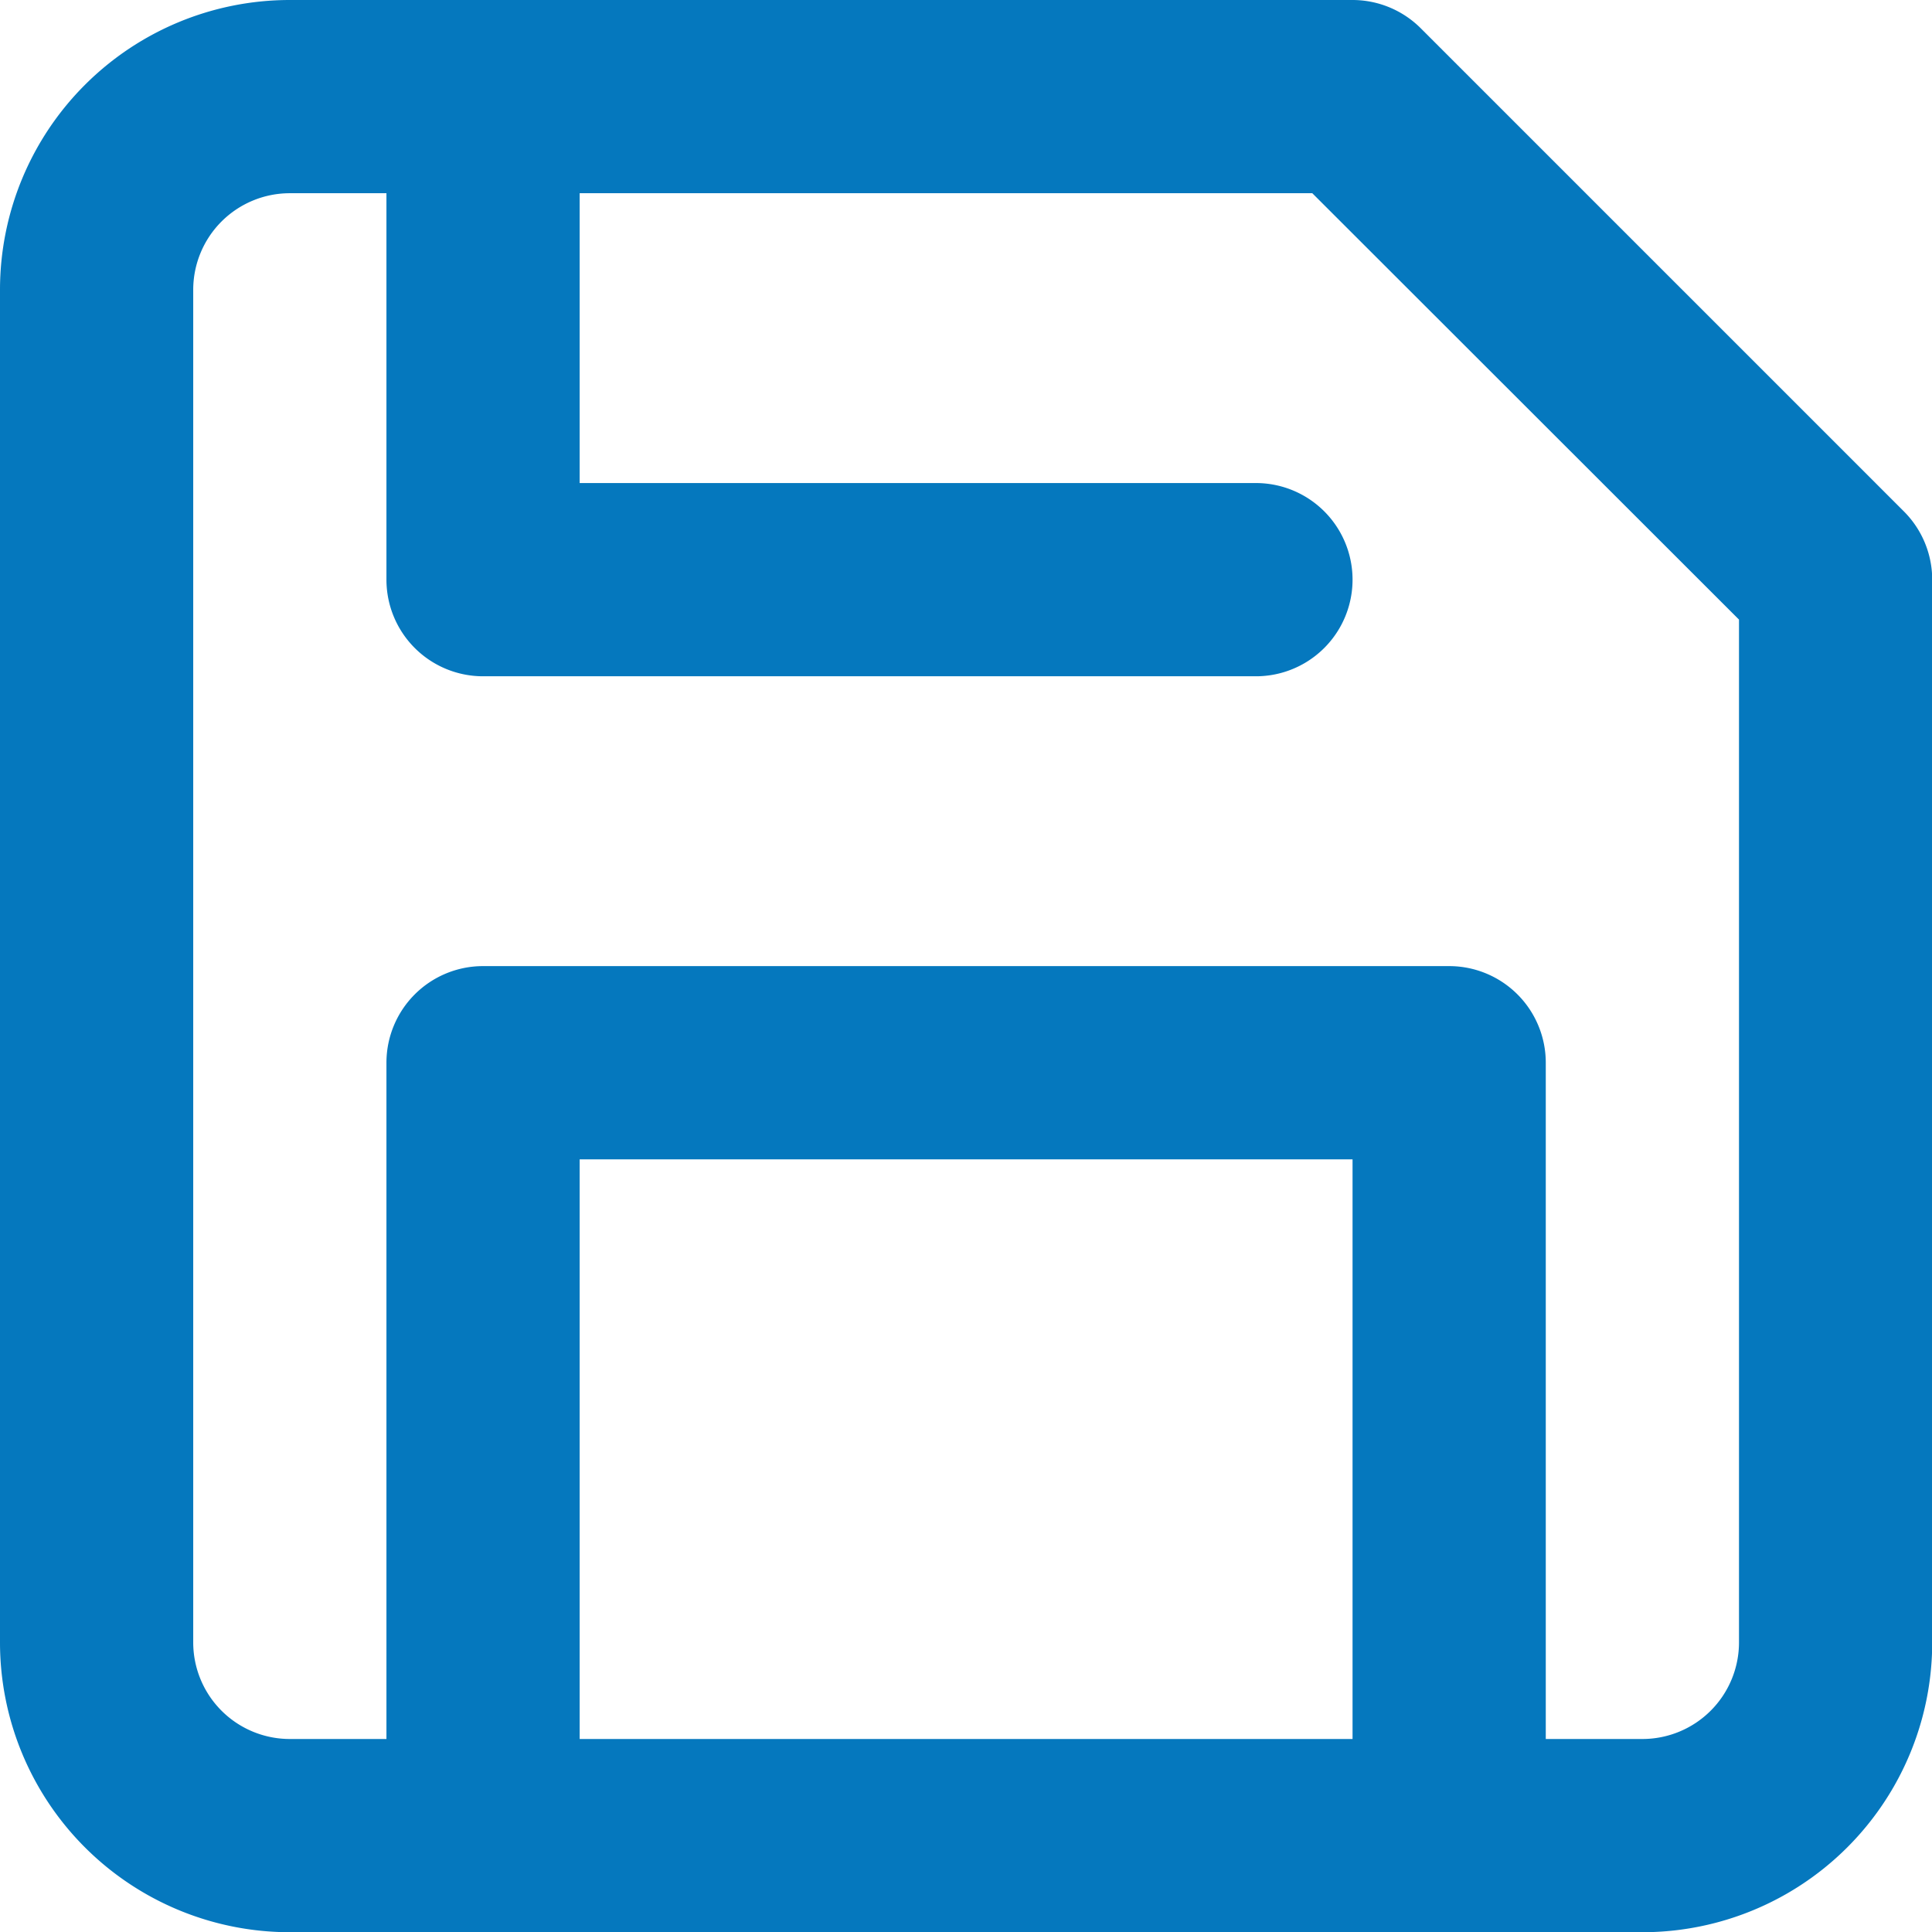 <svg xmlns="http://www.w3.org/2000/svg" width="17.998" height="17.998" viewBox="0 0 17.998 17.998">
  <path id="Salvar" d="M336.2,29.3a.9.9,0,0,0-.9.9V42.8a.9.9,0,0,0,.9.9h.9V37.4a.9.9,0,0,1,.9-.9h9a.9.9,0,0,1,.9.9v6.3h.9a.9.9,0,0,0,.9-.9V33.272L345.725,29.3H338.9V32h6.3a.9.9,0,0,1,0,1.8H338a.9.9,0,0,1-.9-.9V29.3Zm1.8-1.8h-1.8a2.7,2.7,0,0,0-2.7,2.7V42.8a2.7,2.7,0,0,0,2.7,2.7h12.6a2.7,2.7,0,0,0,2.7-2.7V32.9a.9.9,0,0,0-.264-.636l-4.5-4.5a.9.9,0,0,0-.636-.264Zm.9,10.8v5.4h7.2V38.3Z" transform="translate(-333.5 -27.5)" fill="#0578be" fill-rule="evenodd"/>
</svg>
